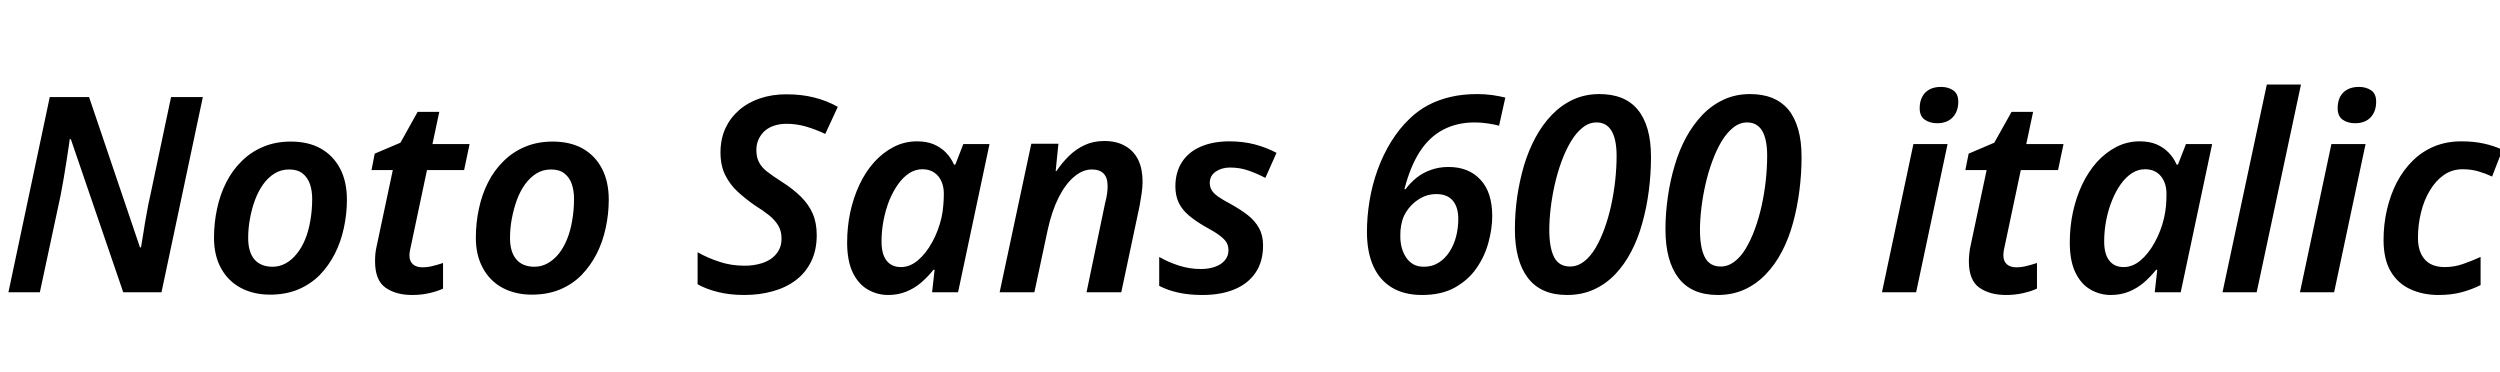 <svg xmlns="http://www.w3.org/2000/svg" xmlns:xlink="http://www.w3.org/1999/xlink" width="219.504" height="32.688"><path fill="black" d="M3.50 25.66L0.74 25.66L4.37 8.52L7.82 8.52L12.29 21.72L12.38 21.72Q12.48 21.19 12.60 20.39Q12.72 19.58 12.88 18.72Q13.03 17.86 13.20 17.14L13.20 17.14L15.02 8.52L17.81 8.52L14.18 25.66L10.82 25.66L6.22 12.22L6.12 12.22Q6.10 12.46 6.01 13.01Q5.93 13.56 5.82 14.27Q5.71 14.98 5.58 15.73Q5.45 16.49 5.33 17.11L5.33 17.11L3.50 25.66ZM23.71 25.87L23.71 25.87Q22.25 25.87 21.13 25.27Q20.02 24.67 19.40 23.54Q18.79 22.42 18.79 20.88L18.79 20.88Q18.79 19.56 19.06 18.32Q19.32 17.09 19.86 16.02Q20.40 14.95 21.22 14.15Q22.03 13.34 23.11 12.89Q24.19 12.43 25.54 12.43L25.54 12.43Q27.07 12.43 28.16 13.04Q29.26 13.66 29.86 14.80Q30.46 15.94 30.46 17.54L30.46 17.54Q30.46 18.79 30.19 20.02Q29.93 21.24 29.39 22.30Q28.85 23.35 28.06 24.16Q27.26 24.96 26.17 25.42Q25.08 25.87 23.71 25.87ZM23.93 23.42L23.93 23.42Q24.55 23.42 25.09 23.12Q25.63 22.82 26.06 22.28Q26.50 21.74 26.80 21Q27.10 20.26 27.25 19.36Q27.41 18.46 27.41 17.45L27.41 17.45Q27.41 16.75 27.22 16.18Q27.02 15.60 26.58 15.24Q26.14 14.88 25.39 14.88L25.39 14.88Q24.67 14.88 24.11 15.23Q23.54 15.58 23.11 16.18Q22.68 16.78 22.39 17.56Q22.10 18.34 21.95 19.19Q21.79 20.04 21.79 20.90L21.79 20.90Q21.79 22.13 22.34 22.78Q22.90 23.42 23.93 23.42ZM36.19 25.90L36.19 25.90Q34.75 25.90 33.84 25.25Q32.93 24.60 32.93 22.94L32.93 22.94Q32.93 22.63 32.96 22.26Q33 21.89 33.10 21.48L33.10 21.48L34.49 14.93L32.62 14.93L32.90 13.49L35.16 12.53L36.67 9.82L38.57 9.82L37.97 12.65L41.23 12.65L40.75 14.93L37.49 14.93L36.10 21.50Q36.05 21.72 36 21.97Q35.95 22.22 35.95 22.44L35.95 22.44Q35.95 22.92 36.25 23.20Q36.55 23.47 37.08 23.47L37.08 23.47Q37.54 23.47 37.97 23.36Q38.40 23.26 38.90 23.09L38.90 23.09L38.90 25.34Q38.45 25.56 37.73 25.73Q37.01 25.90 36.19 25.90ZM46.70 25.87L46.70 25.87Q45.24 25.87 44.12 25.27Q43.01 24.67 42.40 23.54Q41.78 22.42 41.78 20.88L41.78 20.88Q41.78 19.56 42.05 18.32Q42.31 17.09 42.85 16.02Q43.39 14.95 44.21 14.15Q45.02 13.34 46.10 12.89Q47.18 12.43 48.53 12.43L48.53 12.43Q50.06 12.43 51.16 13.04Q52.25 13.66 52.85 14.80Q53.45 15.94 53.45 17.54L53.45 17.54Q53.45 18.79 53.18 20.02Q52.92 21.24 52.38 22.30Q51.84 23.35 51.05 24.16Q50.26 24.96 49.16 25.42Q48.07 25.87 46.70 25.87ZM46.92 23.42L46.92 23.42Q47.54 23.42 48.08 23.12Q48.62 22.82 49.06 22.28Q49.49 21.74 49.79 21Q50.09 20.26 50.24 19.36Q50.40 18.46 50.40 17.45L50.40 17.45Q50.40 16.75 50.21 16.18Q50.02 15.60 49.57 15.24Q49.13 14.88 48.38 14.88L48.38 14.88Q47.66 14.88 47.10 15.23Q46.54 15.58 46.10 16.18Q45.67 16.78 45.38 17.56Q45.10 18.34 44.94 19.19Q44.78 20.04 44.78 20.90L44.78 20.90Q44.78 22.13 45.34 22.78Q45.89 23.42 46.92 23.42ZM65.35 25.90L65.35 25.90Q64.06 25.90 63.04 25.64Q62.02 25.39 61.25 24.96L61.25 24.96L61.25 22.15Q62.16 22.66 63.18 22.99Q64.20 23.33 65.38 23.33L65.38 23.33Q66.05 23.33 66.64 23.18Q67.22 23.04 67.66 22.75Q68.09 22.46 68.35 22.02Q68.62 21.58 68.62 20.95L68.62 20.95Q68.62 20.30 68.34 19.82Q68.06 19.34 67.55 18.92Q67.03 18.50 66.26 18.02L66.26 18.02Q65.47 17.47 64.79 16.85Q64.10 16.22 63.68 15.38Q63.26 14.54 63.26 13.39L63.26 13.39Q63.26 12.22 63.68 11.29Q64.10 10.37 64.88 9.68Q65.66 9 66.72 8.64Q67.78 8.28 69.05 8.28L69.05 8.28Q70.39 8.28 71.48 8.56Q72.58 8.83 73.56 9.38L73.56 9.38L72.46 11.76Q71.66 11.38 70.80 11.12Q69.94 10.87 69.05 10.87L69.05 10.87Q68.47 10.87 67.99 11.03Q67.51 11.18 67.16 11.48Q66.82 11.78 66.61 12.22Q66.41 12.65 66.41 13.18L66.41 13.18Q66.41 13.82 66.66 14.28Q66.91 14.74 67.42 15.12Q67.92 15.50 68.64 15.96L68.64 15.96Q69.62 16.58 70.31 17.26Q70.99 17.93 71.35 18.74Q71.71 19.56 71.71 20.64L71.71 20.64Q71.71 21.96 71.23 22.94Q70.75 23.93 69.89 24.59Q69.02 25.25 67.86 25.57Q66.70 25.90 65.35 25.90ZM77.98 25.90L77.98 25.90Q77.02 25.90 76.19 25.42Q75.36 24.94 74.87 23.92Q74.38 22.90 74.38 21.29L74.38 21.29Q74.38 19.94 74.65 18.65Q74.93 17.35 75.46 16.22Q75.98 15.10 76.75 14.24Q77.52 13.39 78.47 12.90Q79.42 12.41 80.52 12.41L80.52 12.41Q81.36 12.41 81.98 12.67Q82.61 12.94 83.05 13.39Q83.50 13.85 83.76 14.45L83.76 14.45L83.88 14.45L84.58 12.65L86.88 12.65L84.12 25.66L81.84 25.66L82.06 23.69L81.96 23.69Q81.46 24.31 80.87 24.82Q80.28 25.32 79.56 25.61Q78.84 25.90 77.98 25.90ZM79.10 23.45L79.10 23.45Q79.90 23.45 80.60 22.85Q81.31 22.25 81.85 21.26Q82.39 20.28 82.66 19.13L82.66 19.13Q82.78 18.58 82.82 18.06Q82.87 17.54 82.87 17.02L82.87 17.02Q82.87 16.06 82.37 15.46Q81.86 14.86 80.98 14.86L80.98 14.86Q80.38 14.86 79.84 15.20Q79.30 15.55 78.85 16.18Q78.41 16.80 78.08 17.60Q77.76 18.41 77.58 19.33Q77.40 20.26 77.40 21.19L77.40 21.19Q77.40 22.32 77.84 22.88Q78.29 23.45 79.10 23.45ZM90.82 25.66L87.77 25.66L90.55 12.62L92.93 12.62L92.69 15.02L92.76 15.02Q93.24 14.30 93.85 13.70Q94.46 13.10 95.23 12.74Q96.00 12.38 96.96 12.38L96.96 12.38Q98.04 12.38 98.80 12.82Q99.55 13.25 99.94 14.04Q100.32 14.83 100.32 15.94L100.32 15.94Q100.32 16.42 100.24 16.97Q100.15 17.52 100.06 18.07L100.06 18.07L98.45 25.66L95.40 25.66L97.03 17.83Q97.15 17.38 97.20 17.02Q97.25 16.66 97.25 16.34L97.25 16.34Q97.25 15.60 96.90 15.24Q96.55 14.88 95.86 14.88L95.86 14.88Q95.06 14.88 94.31 15.52Q93.55 16.15 92.95 17.34Q92.35 18.53 91.99 20.18L91.99 20.18L90.82 25.66ZM105.58 25.90L105.58 25.90Q104.38 25.90 103.45 25.69Q102.53 25.49 101.78 25.10L101.78 25.10L101.78 22.56Q102.58 23.02 103.51 23.32Q104.45 23.62 105.43 23.62L105.43 23.62Q106.15 23.62 106.69 23.42Q107.23 23.23 107.54 22.86Q107.86 22.49 107.86 21.98L107.86 21.98Q107.86 21.58 107.69 21.29Q107.52 21 107.09 20.68Q106.66 20.35 105.82 19.90L105.82 19.90Q104.98 19.42 104.39 18.92Q103.80 18.43 103.50 17.81Q103.20 17.18 103.20 16.37L103.20 16.37Q103.20 15.12 103.78 14.23Q104.35 13.34 105.42 12.88Q106.49 12.41 107.95 12.41L107.95 12.41Q109.10 12.41 110.14 12.67Q111.17 12.94 112.08 13.42L112.08 13.42L111.10 15.62Q110.42 15.26 109.66 14.99Q108.89 14.71 108.00 14.71L108.00 14.71Q107.26 14.71 106.74 15.07Q106.22 15.43 106.22 16.06L106.22 16.06Q106.22 16.42 106.39 16.70Q106.56 16.99 106.98 17.28Q107.40 17.57 108.12 17.95L108.12 17.95Q108.94 18.41 109.56 18.89Q110.18 19.37 110.54 20.02Q110.90 20.66 110.90 21.55L110.90 21.55Q110.90 22.97 110.24 23.94Q109.58 24.91 108.40 25.40Q107.21 25.90 105.58 25.90ZM124.85 25.90L124.85 25.90Q123.31 25.90 122.23 25.26Q121.15 24.62 120.59 23.39Q120.02 22.15 120.02 20.35L120.02 20.35Q120.02 19.01 120.25 17.62Q120.48 16.22 120.96 14.90Q121.44 13.58 122.15 12.43Q122.86 11.28 123.77 10.42L123.77 10.42Q124.51 9.70 125.40 9.23Q126.29 8.76 127.36 8.51Q128.42 8.26 129.70 8.26L129.70 8.26Q130.39 8.26 131.05 8.35Q131.71 8.45 132.17 8.57L132.17 8.57L131.62 11.04Q131.21 10.92 130.64 10.84Q130.08 10.75 129.48 10.75L129.48 10.75Q127.92 10.75 126.71 11.39Q125.50 12.02 124.66 13.32Q123.82 14.62 123.31 16.61L123.31 16.61L123.41 16.61Q123.82 16.06 124.37 15.61Q124.92 15.17 125.63 14.92Q126.34 14.66 127.18 14.66L127.18 14.66Q128.95 14.66 129.98 15.77Q131.02 16.87 131.02 18.98L131.02 18.98Q131.02 20.06 130.69 21.28Q130.37 22.49 129.65 23.53Q128.93 24.58 127.75 25.24Q126.58 25.90 124.85 25.90ZM125.02 23.42L125.02 23.42Q125.76 23.42 126.32 23.06Q126.89 22.70 127.27 22.10Q127.66 21.50 127.85 20.76Q128.04 20.02 128.04 19.22L128.04 19.22Q128.04 18.19 127.56 17.62Q127.08 17.04 126.10 17.04L126.10 17.04Q125.35 17.04 124.73 17.40Q124.10 17.76 123.68 18.30Q123.26 18.84 123.12 19.37L123.12 19.37Q123.07 19.58 123.02 19.80Q122.98 20.02 122.96 20.26Q122.95 20.50 122.95 20.74L122.95 20.74Q122.95 21.29 123.08 21.77Q123.22 22.25 123.47 22.62Q123.72 22.99 124.10 23.21Q124.49 23.42 125.02 23.42ZM137.59 25.90L137.59 25.90Q135.29 25.90 134.15 24.40Q133.01 22.90 133.01 20.14L133.01 20.14Q133.01 18.72 133.21 17.29Q133.42 15.86 133.81 14.53Q134.21 13.20 134.82 12.07Q135.43 10.94 136.26 10.08Q137.09 9.22 138.13 8.74Q139.18 8.26 140.42 8.26L140.42 8.26Q141.53 8.26 142.37 8.59Q143.21 8.93 143.78 9.61Q144.36 10.30 144.66 11.34Q144.96 12.38 144.96 13.80L144.96 13.80Q144.96 15.26 144.77 16.74Q144.58 18.22 144.20 19.57Q143.83 20.93 143.23 22.08Q142.63 23.23 141.82 24.08Q141 24.94 139.94 25.42Q138.89 25.90 137.59 25.90ZM137.86 23.40L137.86 23.40Q138.50 23.40 139.07 22.97Q139.63 22.54 140.08 21.79Q140.52 21.05 140.87 20.09Q141.22 19.13 141.46 18.04Q141.70 16.94 141.82 15.83Q141.94 14.71 141.94 13.70L141.94 13.70Q141.94 12.22 141.49 11.48Q141.05 10.75 140.18 10.75L140.18 10.75Q139.51 10.75 138.95 11.21Q138.38 11.66 137.93 12.42Q137.47 13.18 137.11 14.16Q136.75 15.14 136.51 16.20Q136.27 17.26 136.15 18.29Q136.03 19.32 136.03 20.18L136.03 20.18Q136.03 21.74 136.45 22.57Q136.87 23.40 137.86 23.40ZM150.82 25.90L150.82 25.90Q148.51 25.90 147.37 24.40Q146.23 22.90 146.23 20.14L146.23 20.14Q146.23 18.72 146.44 17.29Q146.64 15.86 147.04 14.53Q147.43 13.20 148.04 12.07Q148.66 10.94 149.48 10.08Q150.31 9.22 151.36 8.74Q152.40 8.26 153.65 8.26L153.65 8.26Q154.75 8.26 155.59 8.59Q156.43 8.93 157.01 9.61Q157.58 10.30 157.88 11.34Q158.18 12.38 158.18 13.80L158.18 13.80Q158.18 15.26 157.99 16.74Q157.80 18.22 157.43 19.57Q157.06 20.93 156.46 22.08Q155.86 23.23 155.04 24.08Q154.22 24.94 153.17 25.42Q152.11 25.90 150.82 25.90ZM151.08 23.40L151.08 23.40Q151.73 23.40 152.29 22.97Q152.86 22.54 153.30 21.79Q153.74 21.05 154.09 20.09Q154.44 19.13 154.68 18.04Q154.92 16.94 155.04 15.83Q155.16 14.71 155.16 13.70L155.16 13.70Q155.16 12.22 154.72 11.48Q154.27 10.75 153.41 10.75L153.41 10.75Q152.74 10.75 152.17 11.21Q151.61 11.66 151.15 12.42Q150.70 13.18 150.34 14.16Q149.98 15.14 149.74 16.20Q149.50 17.26 149.38 18.29Q149.26 19.32 149.26 20.18L149.26 20.18Q149.26 21.74 149.68 22.57Q150.10 23.40 151.08 23.40ZM168.24 25.66L165.24 25.66L168 12.65L171 12.65L168.24 25.66ZM170.09 10.82L170.09 10.82Q169.44 10.82 169.00 10.51Q168.55 10.20 168.55 9.50L168.55 9.50Q168.55 8.93 168.77 8.51Q168.98 8.09 169.40 7.86Q169.82 7.63 170.42 7.63L170.42 7.63Q171.05 7.63 171.49 7.93Q171.94 8.23 171.94 8.93L171.94 8.93Q171.94 9.79 171.44 10.31Q170.95 10.82 170.09 10.82ZM176.14 25.90L176.14 25.90Q174.70 25.90 173.78 25.25Q172.87 24.60 172.87 22.94L172.87 22.94Q172.87 22.63 172.91 22.26Q172.94 21.89 173.04 21.48L173.04 21.48L174.43 14.93L172.56 14.93L172.85 13.49L175.10 12.53L176.62 9.82L178.51 9.82L177.91 12.65L181.18 12.65L180.70 14.93L177.43 14.93L176.04 21.50Q175.99 21.72 175.94 21.97Q175.90 22.22 175.90 22.44L175.90 22.44Q175.90 22.92 176.20 23.20Q176.50 23.47 177.02 23.47L177.02 23.47Q177.48 23.47 177.91 23.36Q178.34 23.26 178.85 23.09L178.85 23.09L178.85 25.34Q178.39 25.56 177.67 25.73Q176.95 25.90 176.14 25.90ZM185.33 25.90L185.33 25.90Q184.37 25.90 183.54 25.42Q182.71 24.94 182.22 23.92Q181.73 22.90 181.73 21.29L181.73 21.29Q181.73 19.94 182.00 18.65Q182.28 17.35 182.81 16.22Q183.34 15.10 184.10 14.24Q184.87 13.39 185.82 12.90Q186.77 12.41 187.87 12.41L187.87 12.41Q188.71 12.41 189.34 12.67Q189.96 12.94 190.40 13.39Q190.85 13.85 191.11 14.45L191.11 14.45L191.23 14.45L191.93 12.65L194.23 12.65L191.47 25.66L189.19 25.66L189.41 23.69L189.31 23.69Q188.81 24.31 188.22 24.82Q187.63 25.32 186.91 25.61Q186.19 25.90 185.33 25.90ZM186.46 23.45L186.46 23.45Q187.25 23.45 187.96 22.85Q188.66 22.25 189.20 21.26Q189.74 20.28 190.01 19.13L190.01 19.13Q190.13 18.58 190.18 18.06Q190.22 17.54 190.22 17.02L190.22 17.02Q190.22 16.06 189.72 15.46Q189.22 14.86 188.33 14.86L188.33 14.86Q187.73 14.86 187.19 15.20Q186.65 15.55 186.20 16.18Q185.76 16.80 185.44 17.60Q185.11 18.41 184.93 19.33Q184.75 20.26 184.75 21.19L184.75 21.19Q184.75 22.32 185.20 22.88Q185.64 23.45 186.46 23.45ZM198.14 25.66L195.14 25.66L199.03 7.42L202.03 7.42L198.14 25.66ZM204.94 25.66L201.94 25.66L204.70 12.65L207.70 12.65L204.94 25.66ZM206.78 10.82L206.78 10.82Q206.14 10.82 205.69 10.51Q205.25 10.20 205.25 9.50L205.25 9.50Q205.25 8.93 205.46 8.51Q205.68 8.09 206.10 7.86Q206.52 7.63 207.12 7.63L207.12 7.63Q207.74 7.63 208.19 7.93Q208.63 8.23 208.63 8.93L208.63 8.93Q208.63 9.79 208.14 10.31Q207.65 10.82 206.78 10.82ZM214.10 25.90L214.10 25.90Q212.74 25.90 211.63 25.39Q210.53 24.89 209.90 23.82Q209.28 22.75 209.28 21.07L209.28 21.07Q209.28 19.68 209.58 18.40Q209.88 17.11 210.44 16.02Q211.01 14.93 211.84 14.11Q212.66 13.30 213.74 12.85Q214.82 12.41 216.12 12.41L216.12 12.41Q217.18 12.41 218.06 12.60Q218.95 12.79 219.72 13.15L219.72 13.15L218.81 15.50Q218.26 15.24 217.62 15.05Q216.98 14.86 216.22 14.86L216.22 14.86Q215.30 14.86 214.58 15.36Q213.86 15.86 213.35 16.72Q212.83 17.57 212.57 18.65Q212.30 19.73 212.30 20.90L212.30 20.90Q212.30 21.72 212.58 22.30Q212.86 22.87 213.37 23.16Q213.89 23.45 214.63 23.45L214.63 23.45Q215.50 23.45 216.25 23.18Q217.01 22.92 217.80 22.56L217.80 22.56L217.80 25.03Q217.03 25.42 216.13 25.66Q215.23 25.90 214.10 25.90Z"/></svg>